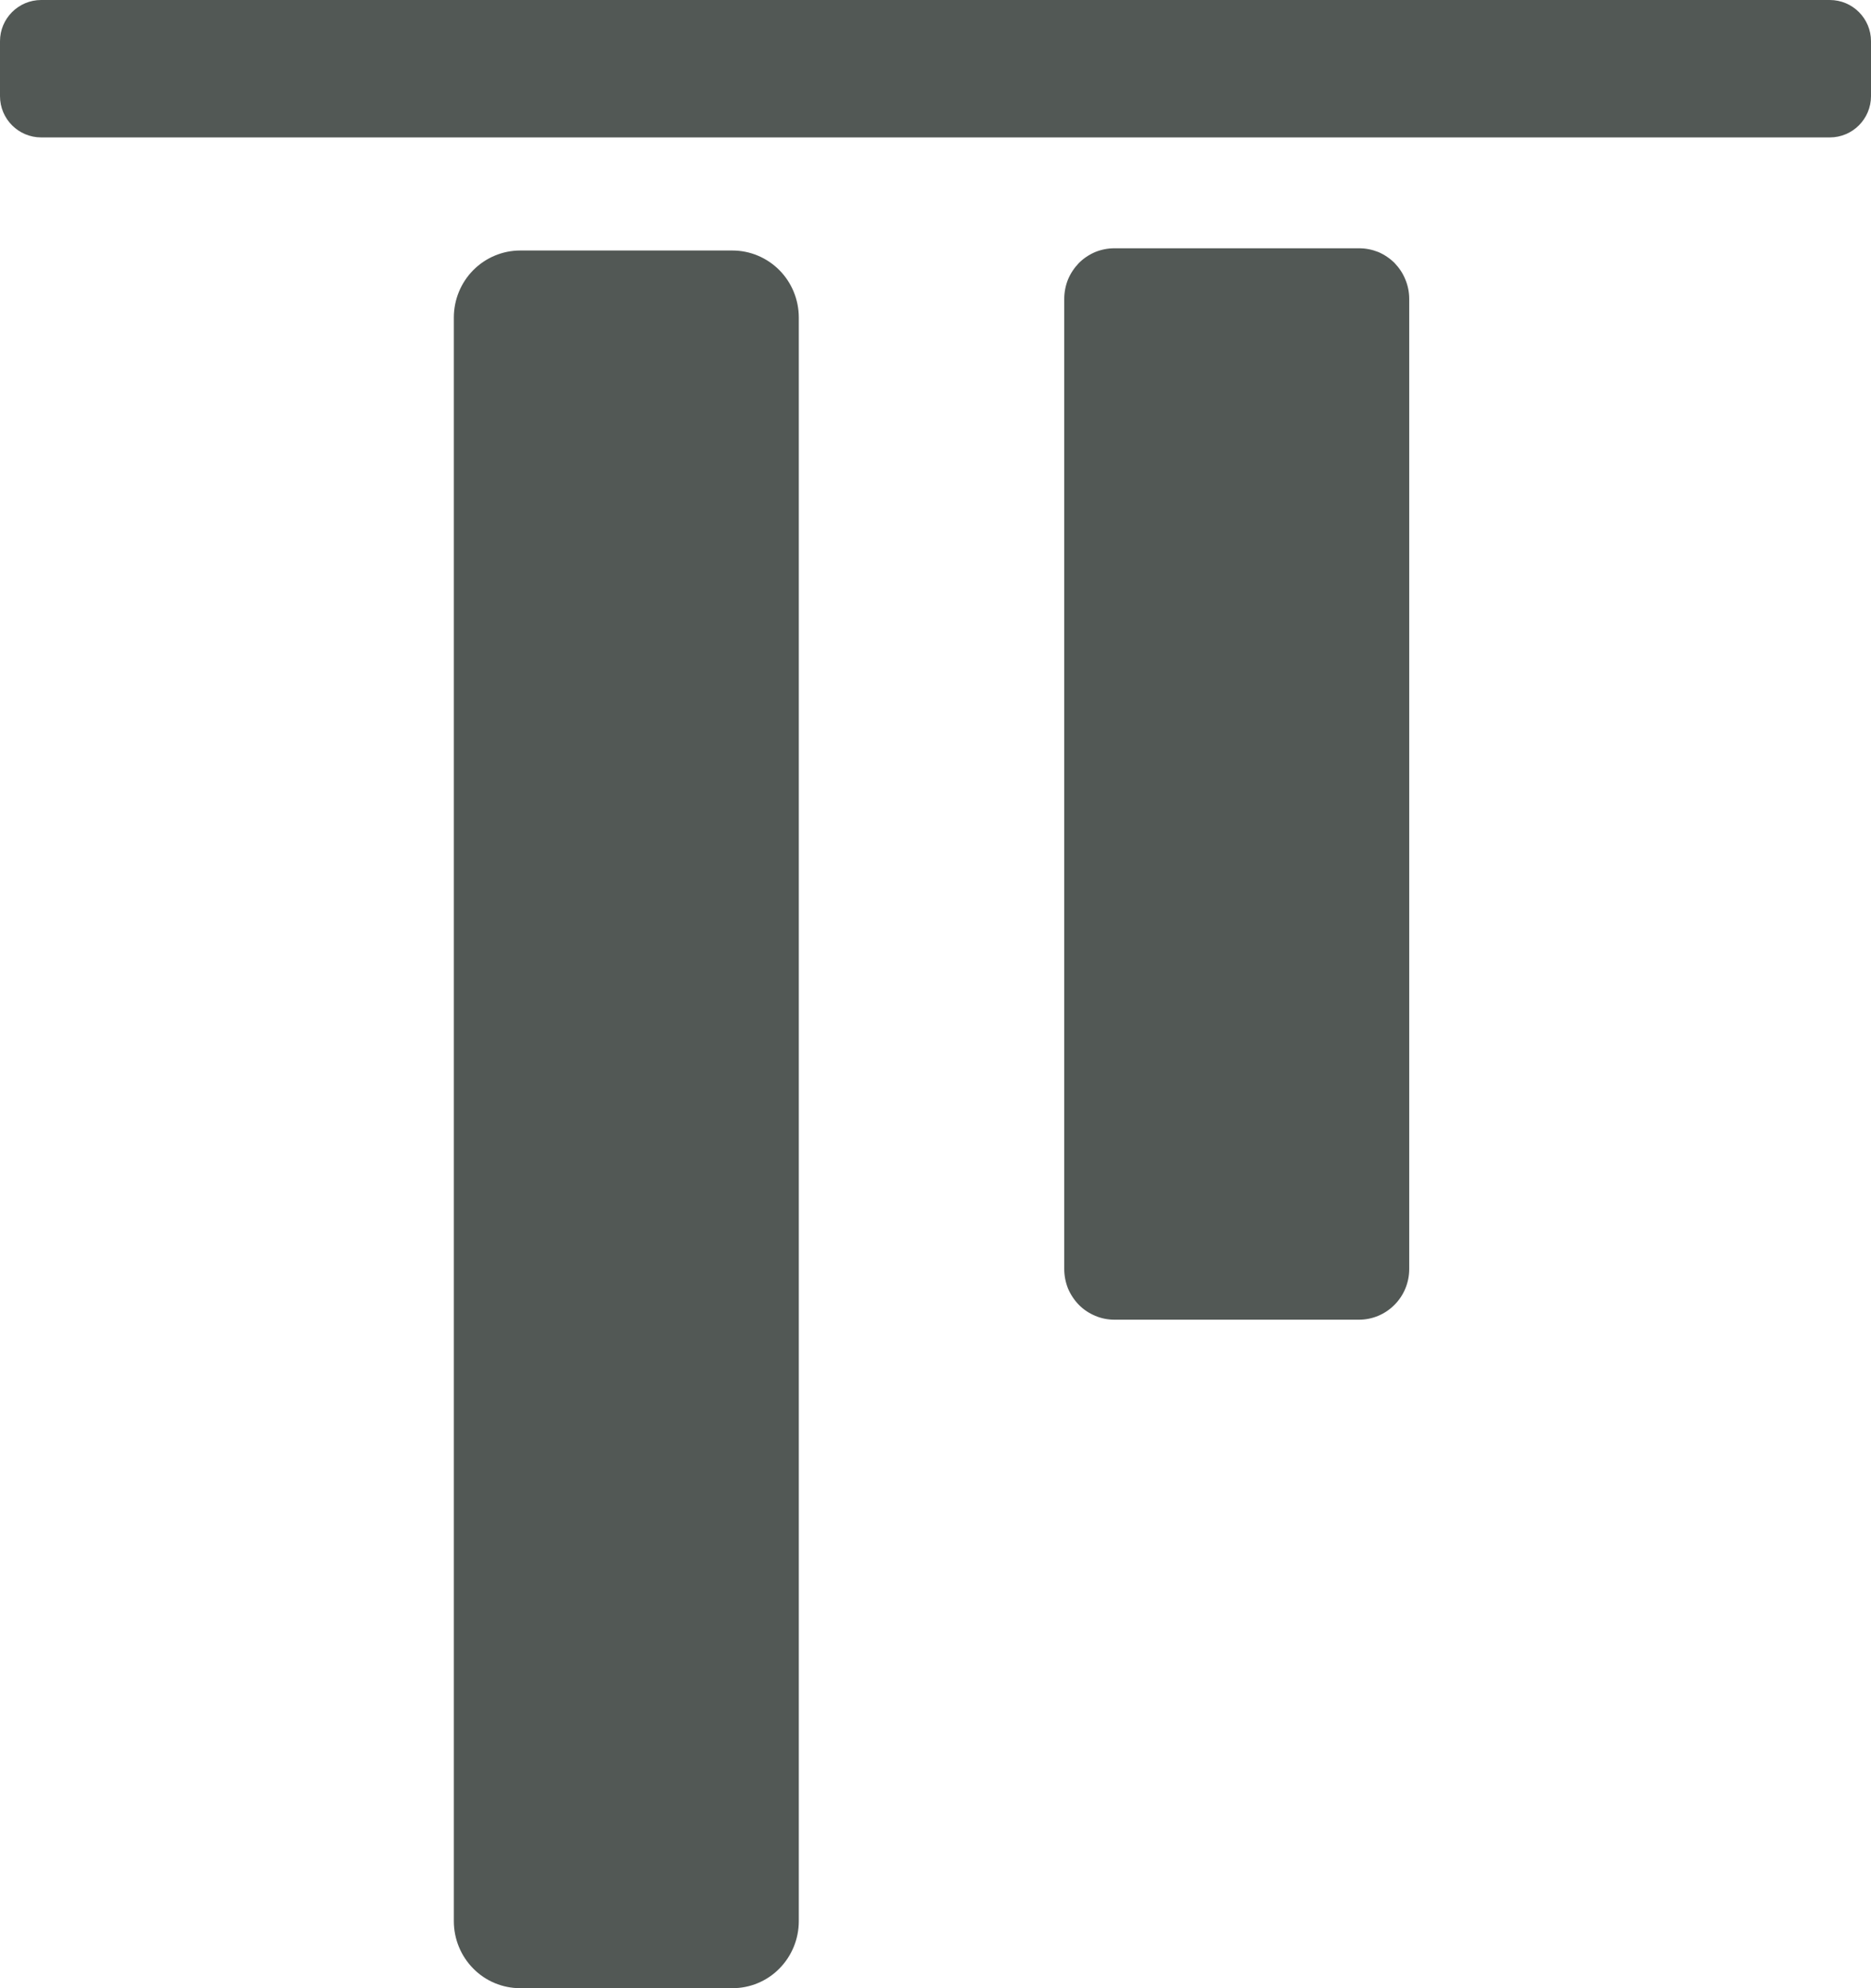 <svg width="16" height="17" viewBox="0 0 16 17" fill="none" xmlns="http://www.w3.org/2000/svg">
<path d="M6.831 16.427L6.831 2.715C6.831 2.563 6.771 2.417 6.665 2.31C6.559 2.203 6.414 2.142 6.264 2.142L4.448 2.142C4.298 2.142 4.153 2.203 4.047 2.31C3.941 2.417 3.881 2.563 3.881 2.715L3.881 16.427C3.881 16.579 3.941 16.725 4.047 16.832C4.153 16.94 4.298 17 4.448 17L6.264 17C6.414 17 6.559 16.94 6.665 16.832C6.771 16.725 6.831 16.579 6.831 16.427ZM9.101 10.851C9.101 10.908 9.112 10.964 9.133 11.017C9.155 11.069 9.187 11.117 9.226 11.157C9.266 11.198 9.314 11.229 9.366 11.251C9.418 11.273 9.473 11.284 9.53 11.284L11.622 11.284C11.736 11.284 11.845 11.238 11.925 11.157C12.006 11.076 12.051 10.966 12.051 10.851L12.051 2.556C12.051 2.499 12.04 2.442 12.018 2.39C11.997 2.337 11.965 2.29 11.926 2.249C11.886 2.209 11.838 2.177 11.787 2.155C11.734 2.134 11.679 2.123 11.622 2.123L9.53 2.123C9.473 2.123 9.418 2.134 9.366 2.155C9.314 2.177 9.266 2.209 9.226 2.249C9.187 2.29 9.155 2.337 9.133 2.39C9.112 2.442 9.101 2.499 9.101 2.556L9.101 10.851Z" fill="#525855"/>
<path d="M16 0.822L16 0.352C16 0.158 15.842 2.64491e-05 15.648 3.64956e-05L0.352 -6.83974e-07C0.158 -1.0242e-06 -1.02372e-05 0.158 4.91234e-07 0.352L1.50959e-06 0.822C1.84987e-06 1.017 0.158 1.175 0.352 1.175L15.648 1.175C15.842 1.175 16 1.017 16 0.822Z" fill="#525855"/>
</svg>
